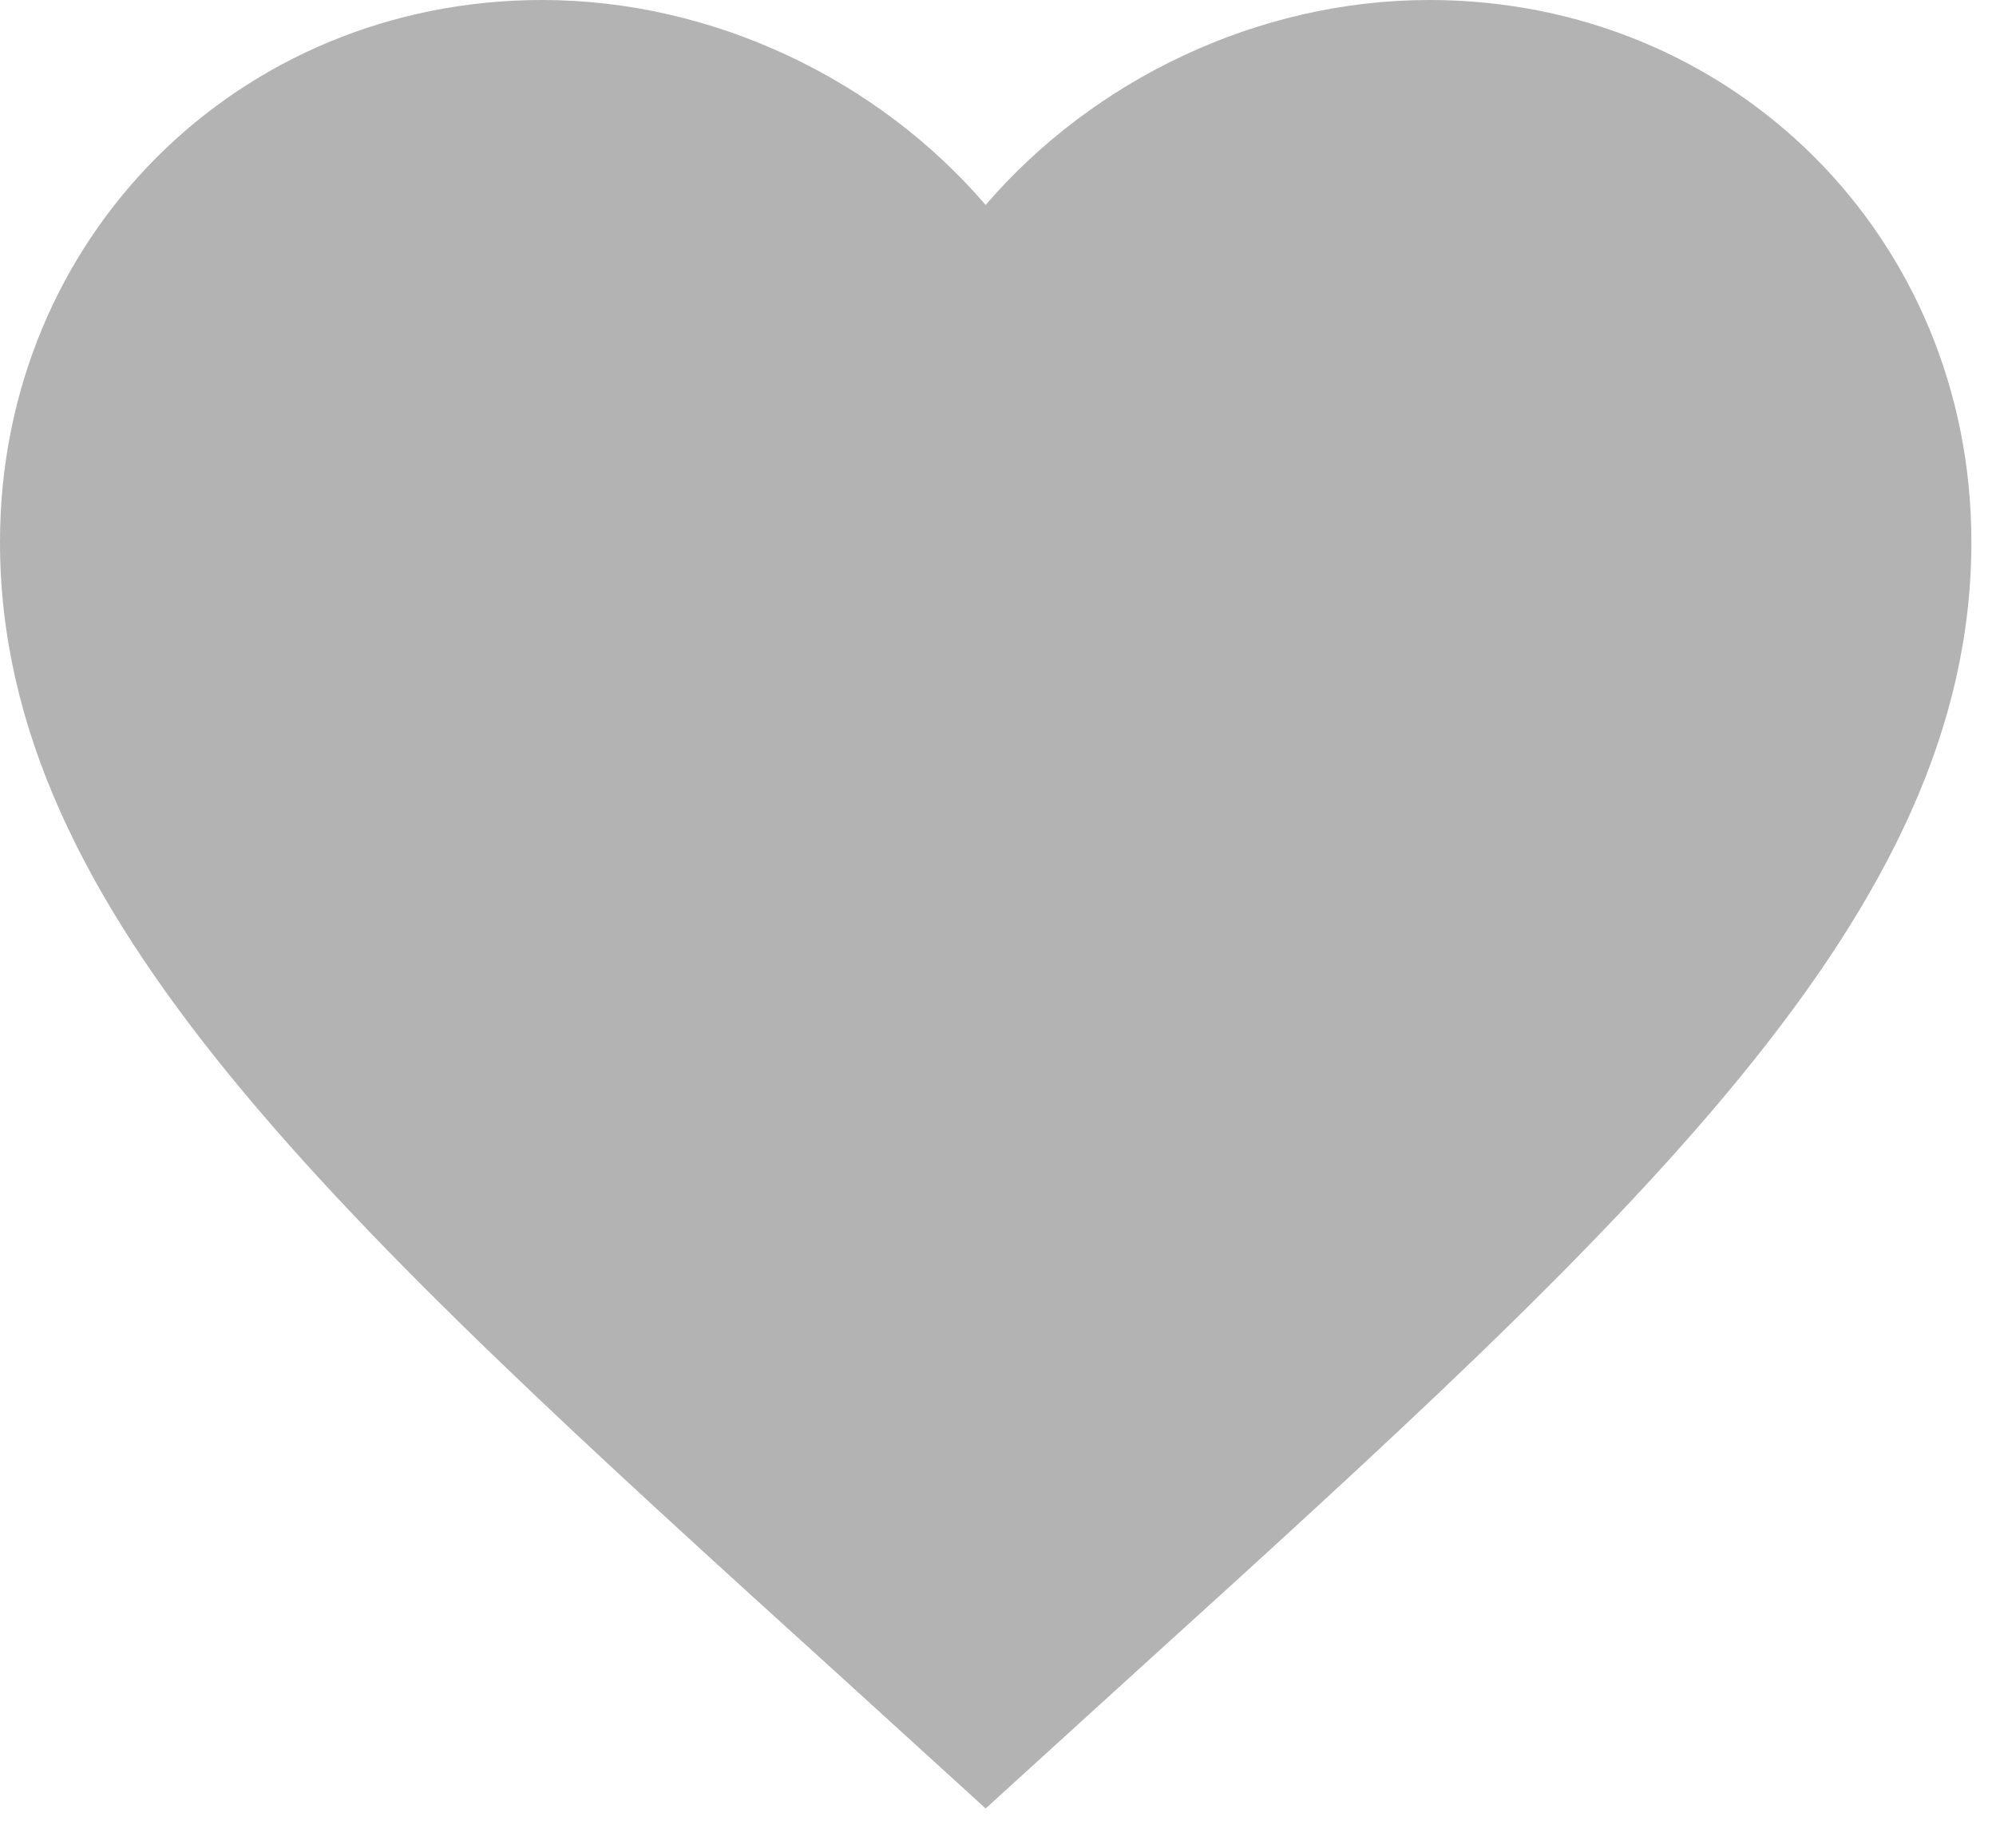 <svg width="27" height="25" viewBox="0 0 27 25" fill="none" xmlns="http://www.w3.org/2000/svg">
<path d="M13.333 24.467L11.4 22.707C4.533 16.48 0 12.36 0 7.333C0 3.213 3.227 0 7.333 0C9.653 0 11.88 1.08 13.333 2.773C14.787 1.08 17.013 0 19.333 0C23.44 0 26.667 3.213 26.667 7.333C26.667 12.36 22.133 16.48 15.267 22.707L13.333 24.467Z" fill="#B3B3B3"/>
</svg>
